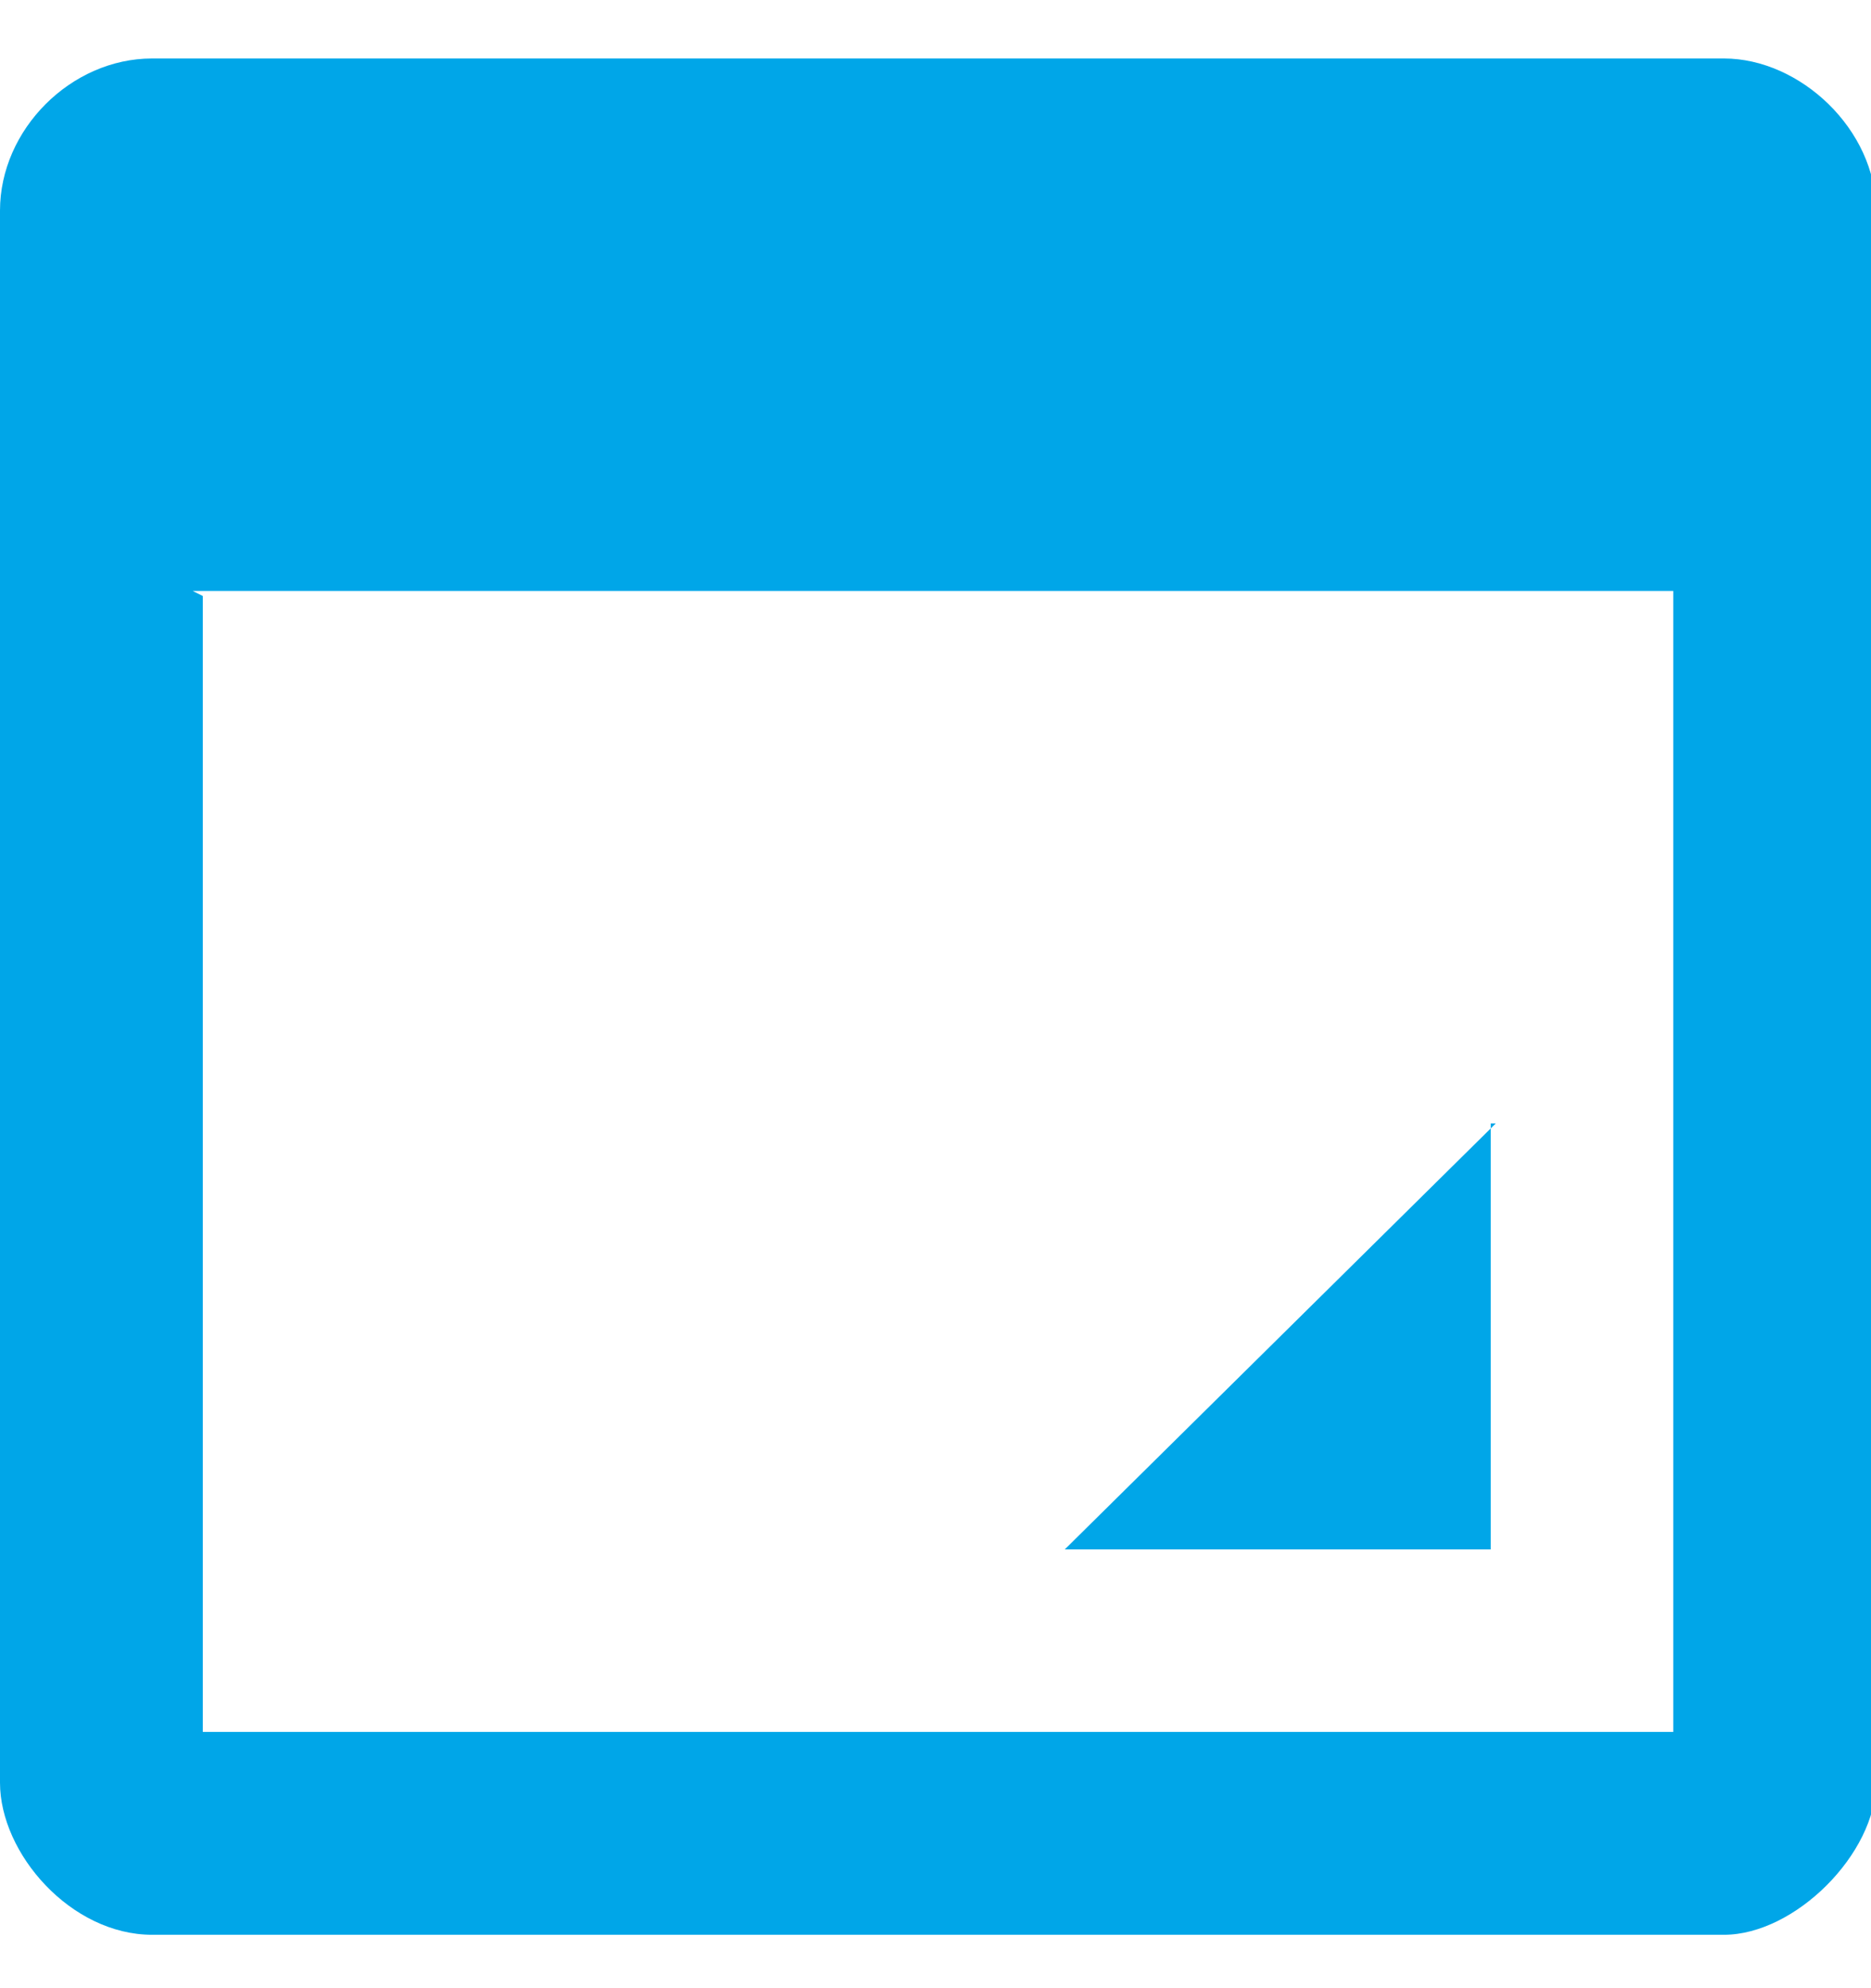 <svg xmlns="http://www.w3.org/2000/svg" width="16" height="17" viewBox="0 0 0.369 0.369" shape-rendering="geometricPrecision" fill-rule="evenodd" clip-rule="evenodd"><path fill="#00A6E8" class="fil0" d="M.03 0h.31c.015 0 .03.014.03.03v.31C.37.354.354.37.34.37H.03C.014.37 0 .354 0 .34V.03C0 .014.014 0 .03 0zm.008.105H.33V.33H.04V.106zM.294.21v.084H.21L.295.21z"/></svg>